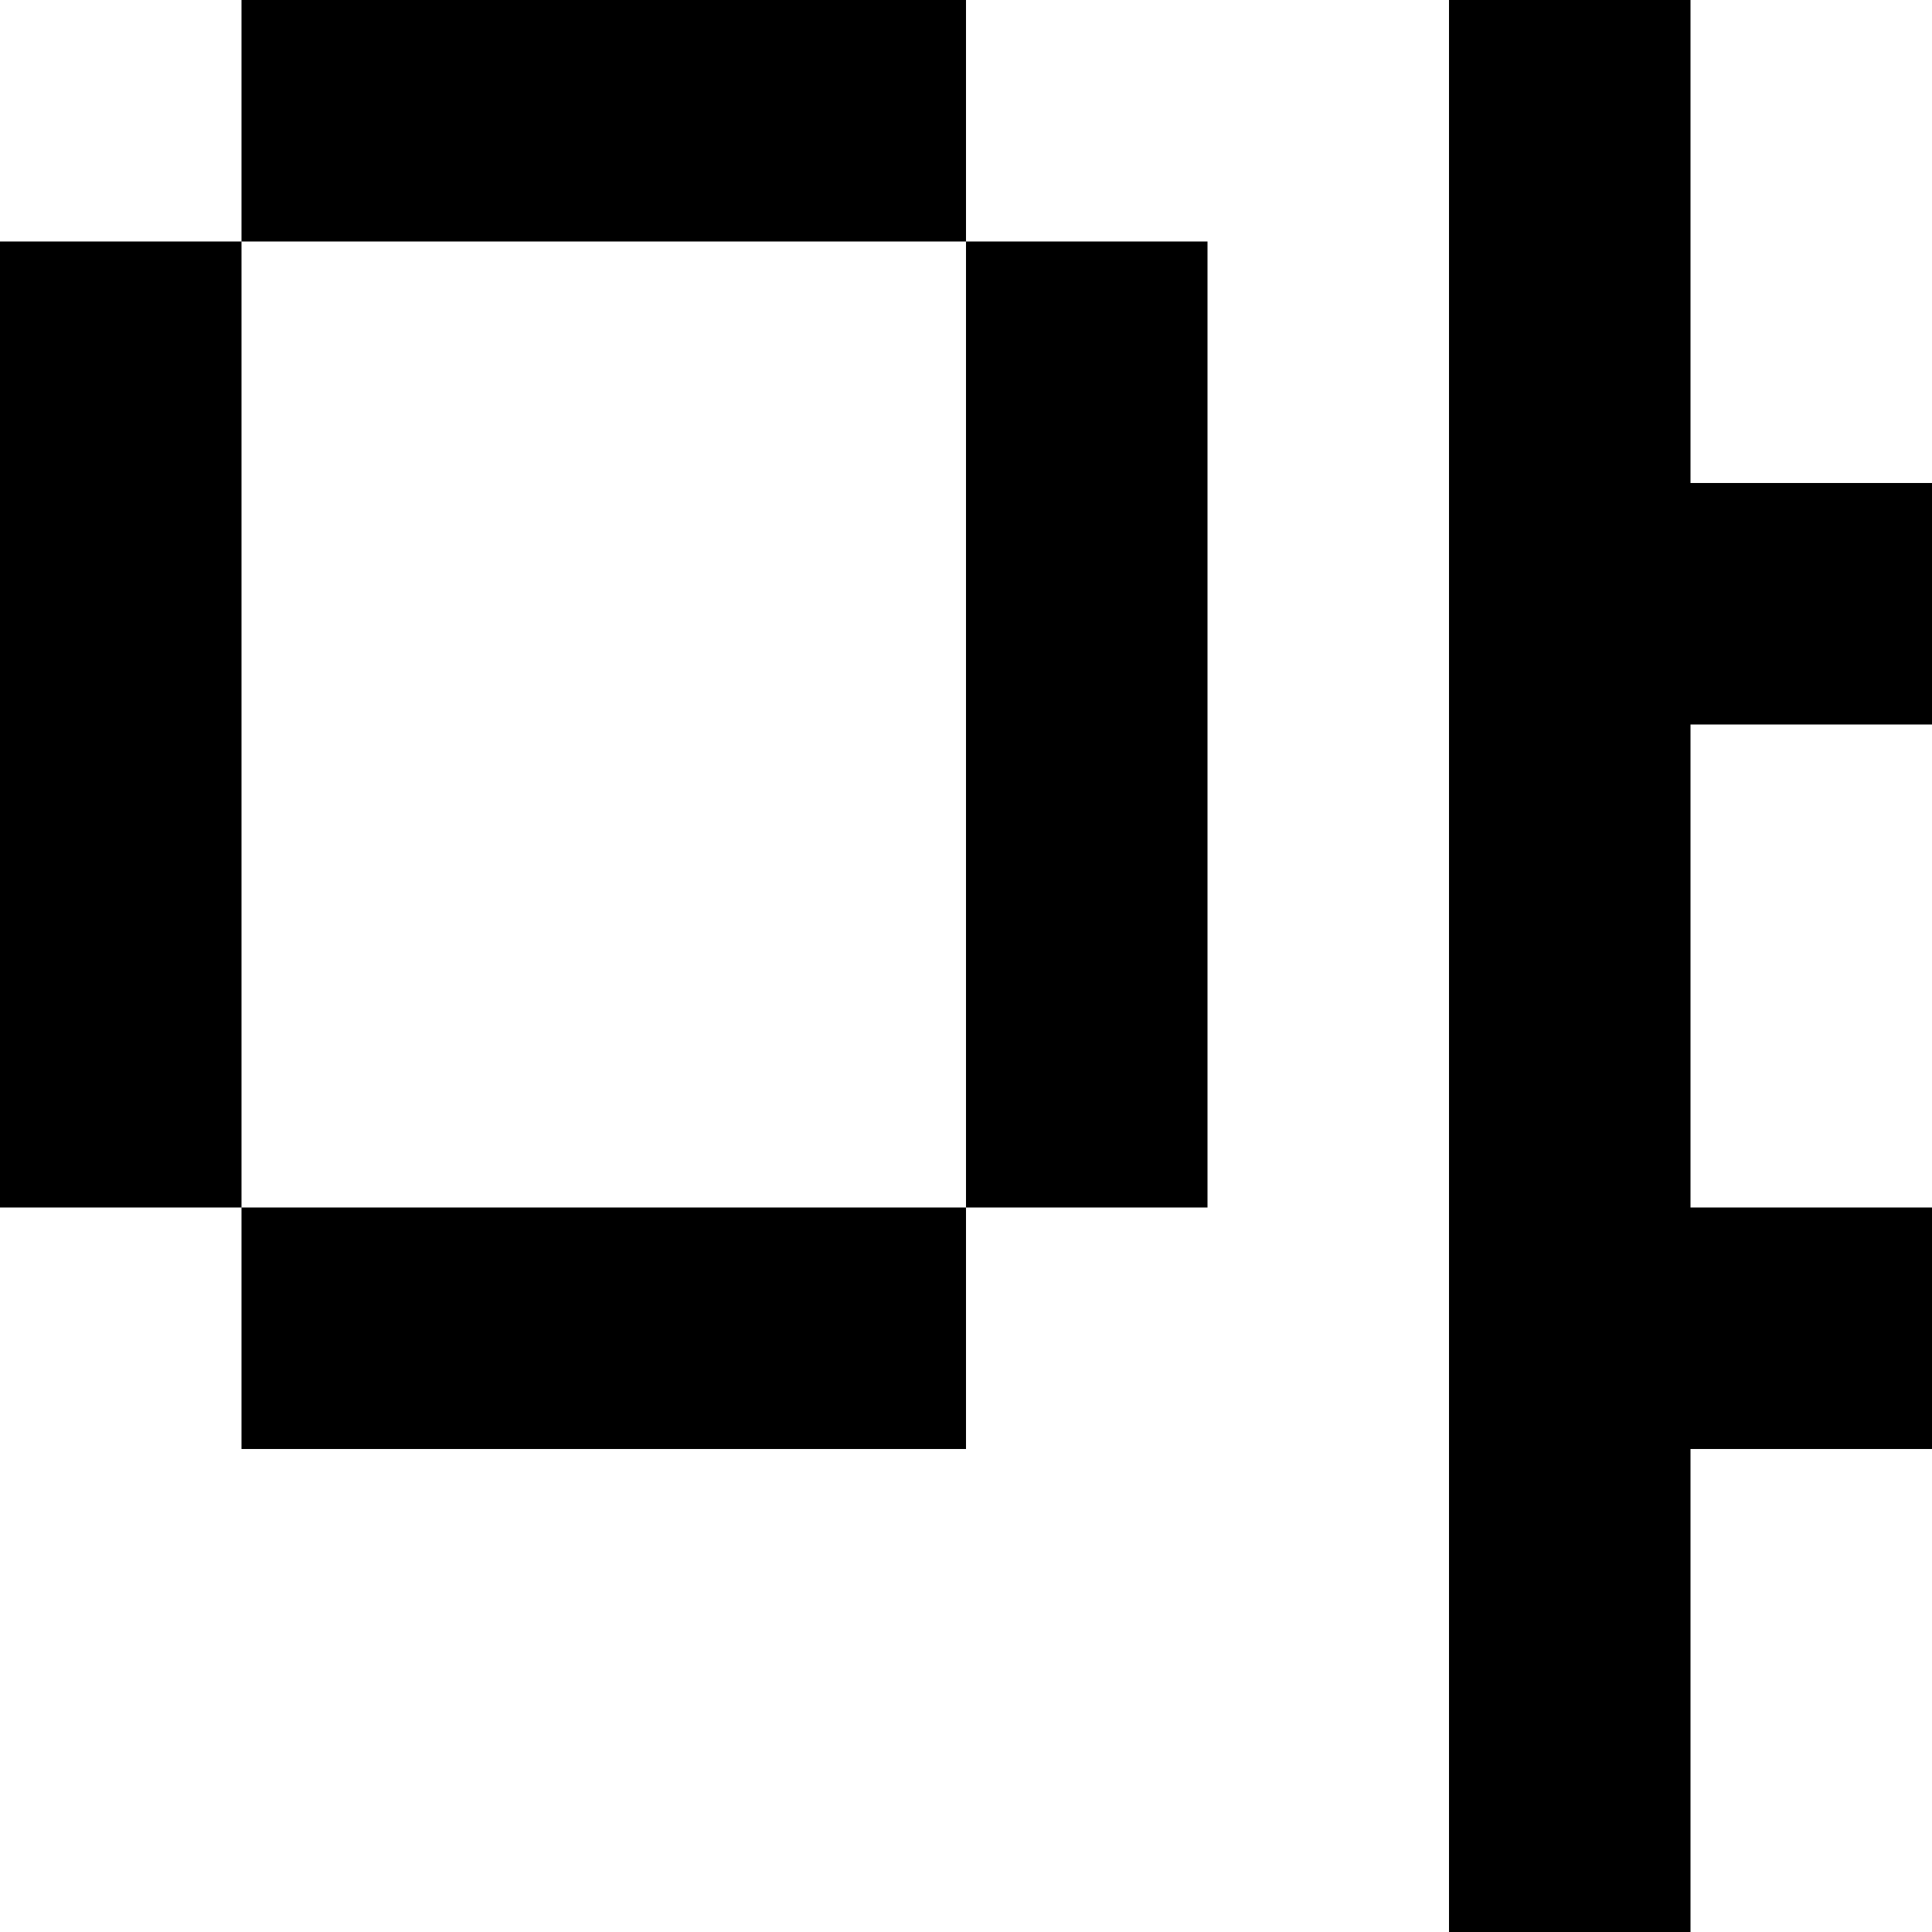 <svg viewBox="0 0 8 8" xmlns="http://www.w3.org/2000/svg"><path d="M1 0h1v1H1zM2 0h1v1H2zM3 0h1v1H3zM0 1h1v1H0zM4 1h1v1H4zM0 2h1v1H0zM4 2h1v1H4zM0 3h1v1H0zM4 3h1v1H4zM0 4h1v1H0zM4 4h1v1H4zM1 5h1v1H1zM2 5h1v1H2zM3 5h1v1H3zM6 0h1v1H6zM6 1h1v1H6zM6 2h1v1H6zM7 2h1v1H7zM6 3h1v1H6zM6 4h1v1H6zM6 5h1v1H6zM7 5h1v1H7zM6 6h1v1H6zM6 7h1v1H6z"/></svg>